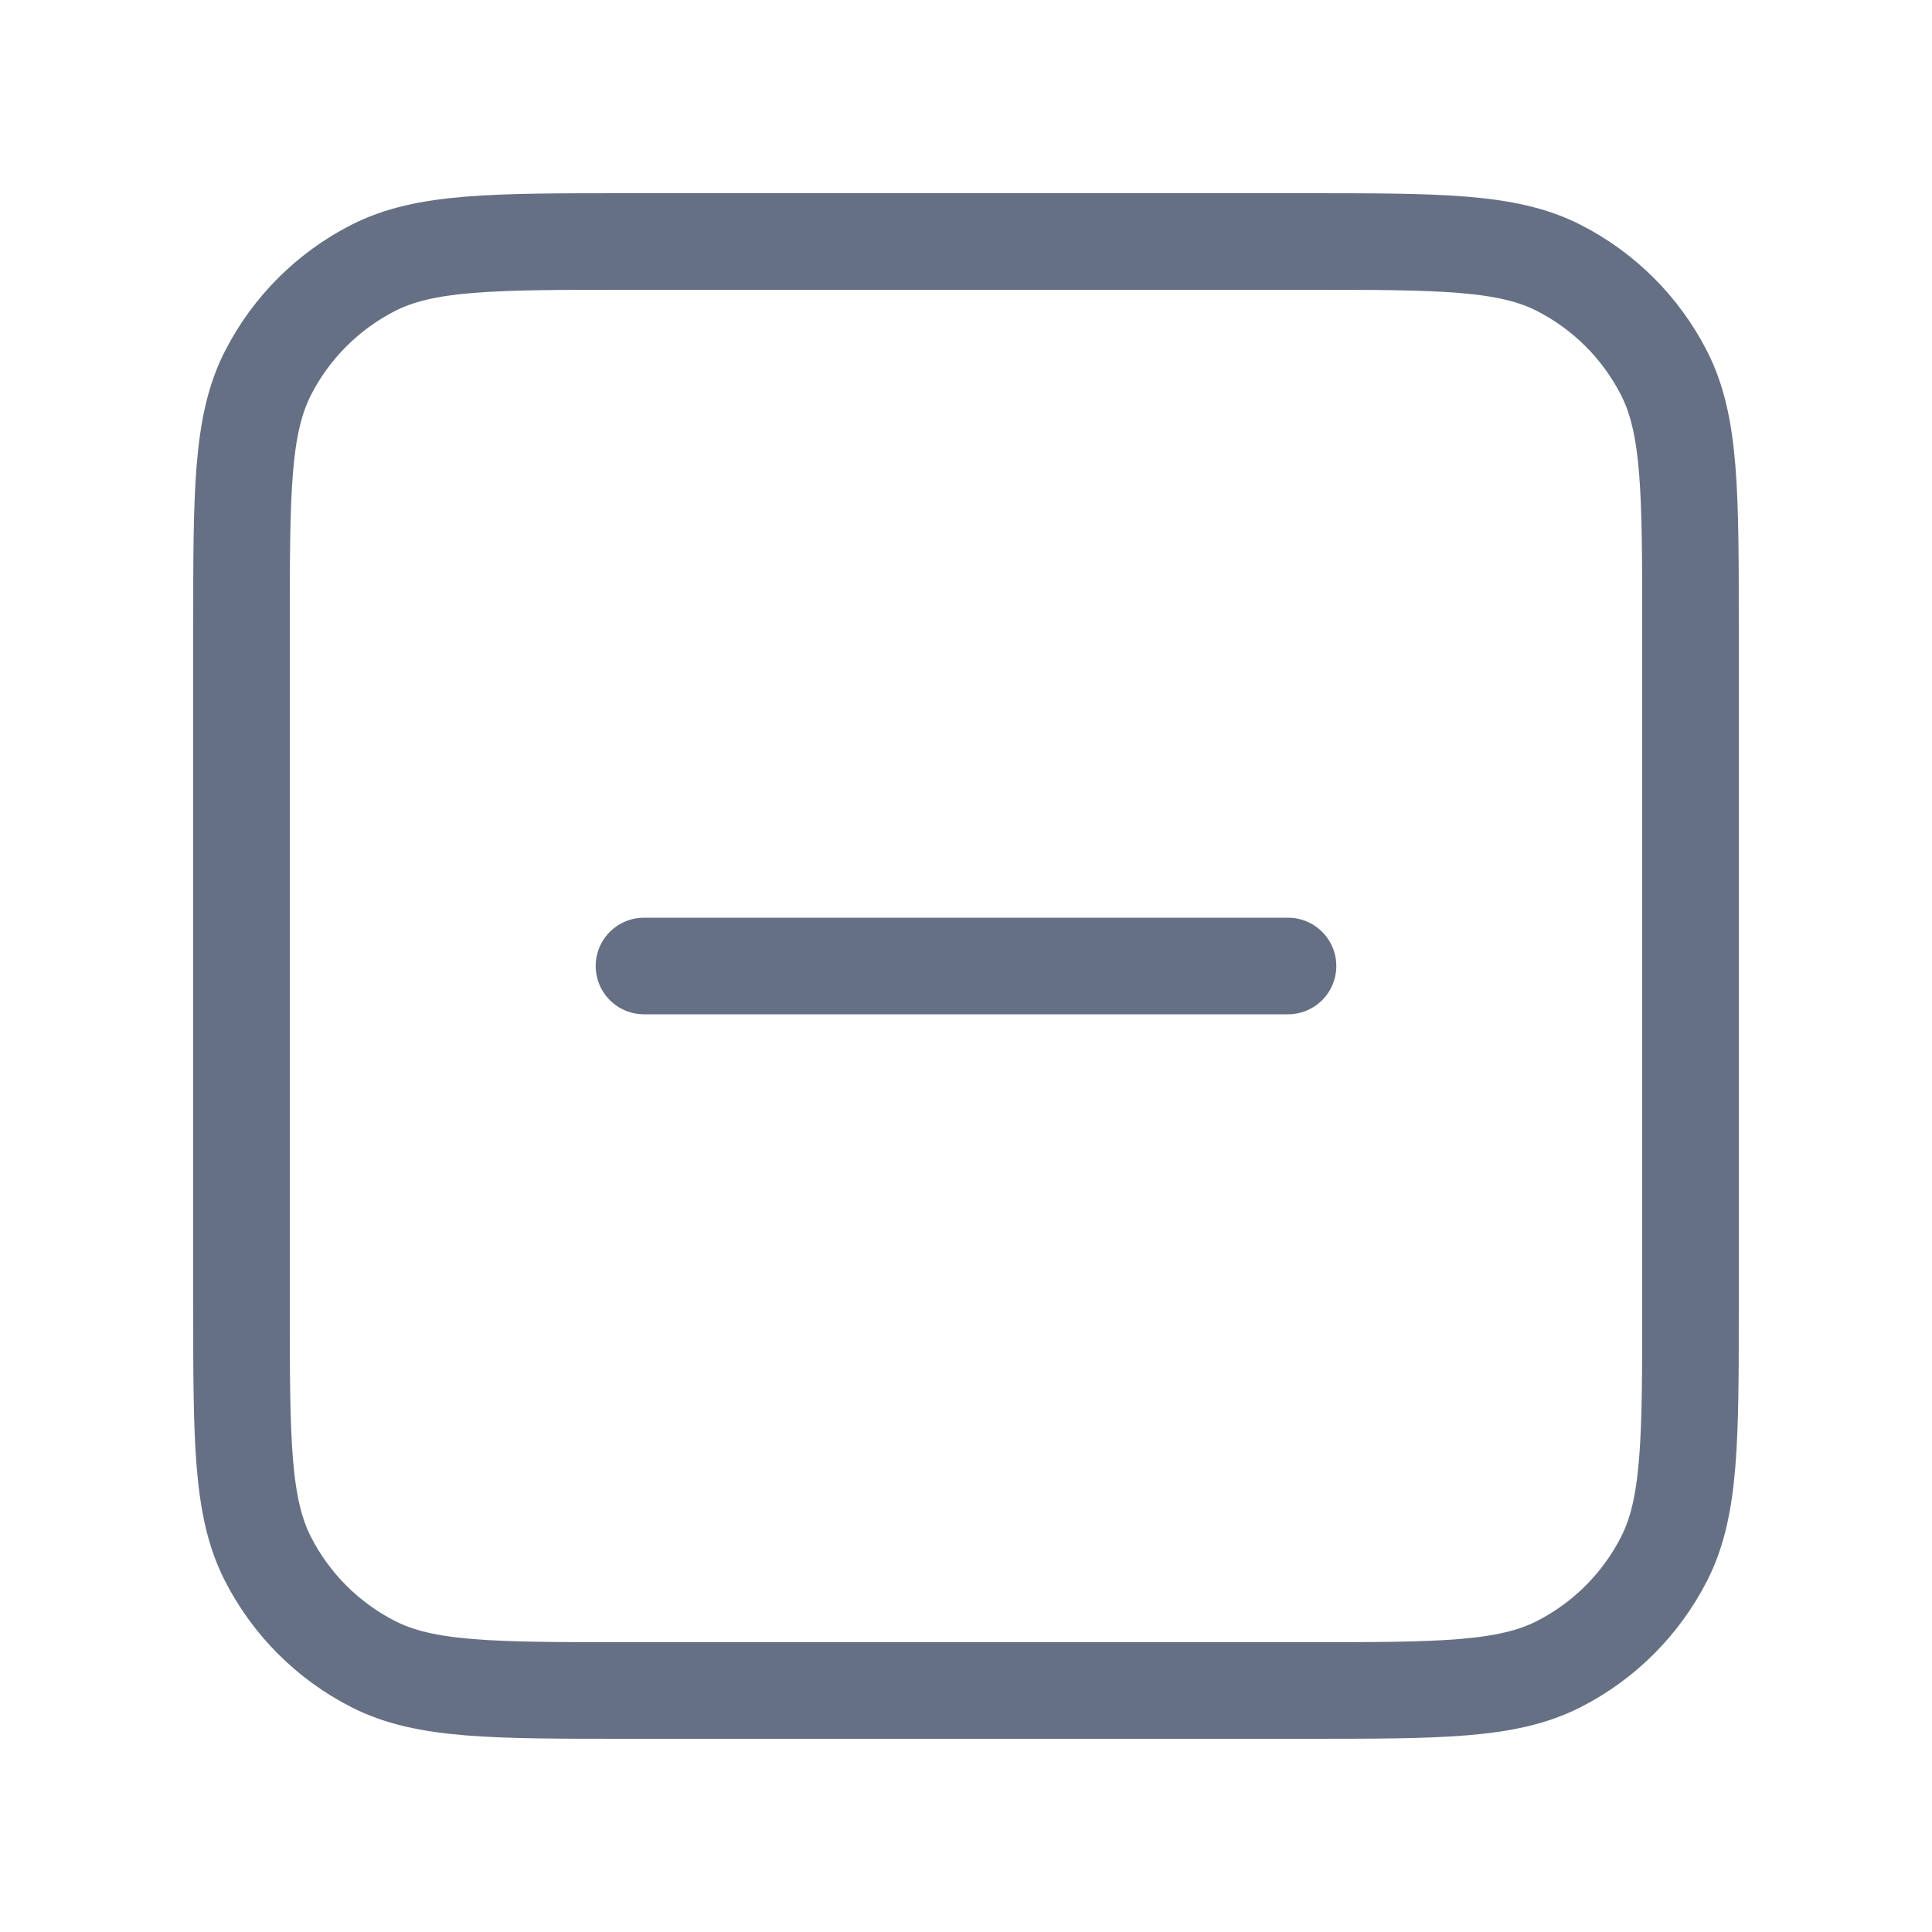 <svg width="40" height="40" viewBox="0 0 40 40" fill="none" xmlns="http://www.w3.org/2000/svg">
<path d="M13.333 20H26.667M13 35H27C29.8 35 31.2 35 32.27 34.455C33.211 33.976 33.976 33.211 34.455 32.27C35 31.2 35 29.8 35 27V13C35 10.2 35 8.8 34.455 7.73C33.976 6.789 33.211 6.024 32.27 5.545C31.2 5 29.8 5 27 5H13C10.2 5 8.8 5 7.73 5.545C6.789 6.024 6.024 6.789 5.545 7.73C5 8.8 5 10.2 5 13V27C5 29.8 5 31.2 5.545 32.27C6.024 33.211 6.789 33.976 7.73 34.455C8.8 35 10.2 35 13 35Z" stroke="#667085" stroke-width="2" stroke-linecap="round" stroke-linejoin="round"/>
</svg>
